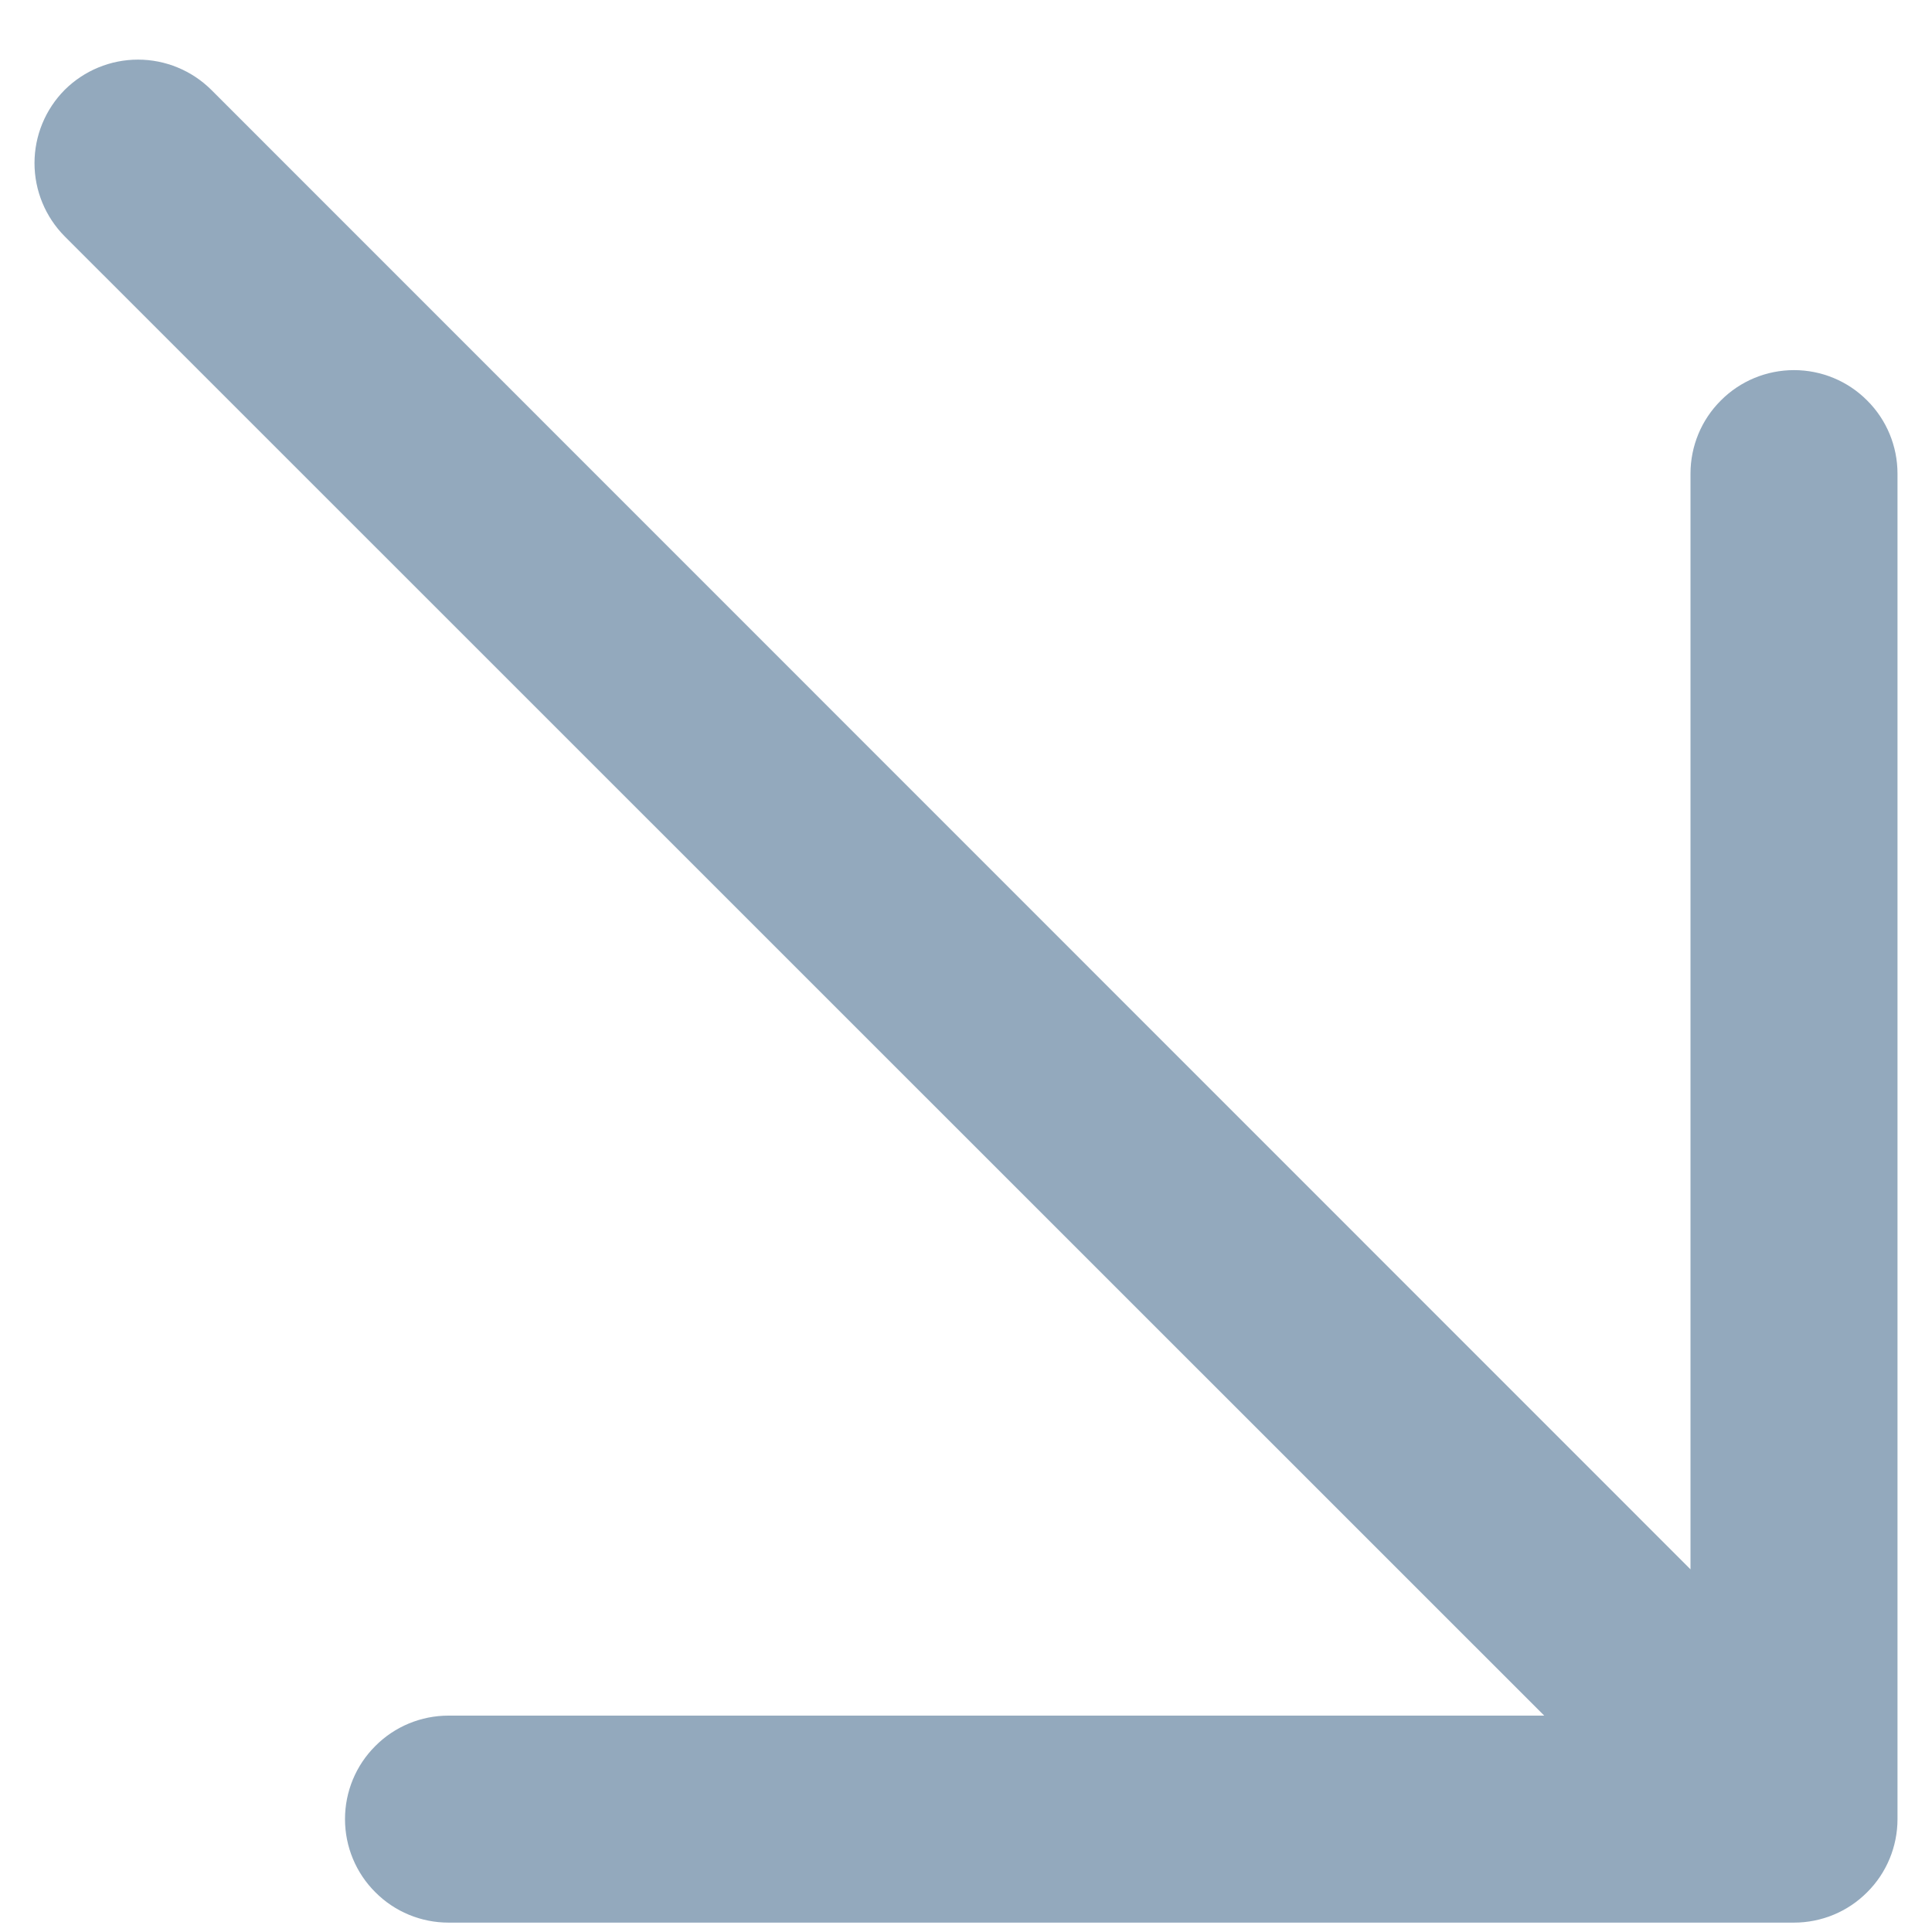 <svg xmlns:xlink="http://www.w3.org/1999/xlink" width="14" height="14" viewBox="0 0 14 14" fill="none" xmlns="http://www.w3.org/2000/svg">
<path d="M13.75 3.432V13.182C13.75 13.381 13.671 13.572 13.53 13.712C13.39 13.853 13.199 13.932 13 13.932H3.25C3.051 13.932 2.86 13.853 2.72 13.712C2.579 13.572 2.5 13.381 2.5 13.182C2.5 12.983 2.579 12.792 2.72 12.652C2.86 12.511 3.051 12.432 3.25 12.432H11.19L0.469 1.713C0.329 1.572 0.25 1.381 0.25 1.182C0.25 0.983 0.329 0.792 0.469 0.651C0.61 0.511 0.801 0.432 1 0.432C1.199 0.432 1.39 0.511 1.531 0.651L12.25 11.372V3.432C12.25 3.233 12.329 3.042 12.47 2.902C12.61 2.761 12.801 2.682 13 2.682C13.199 2.682 13.39 2.761 13.53 2.902C13.671 3.042 13.75 3.233 13.75 3.432Z" fill="#93A9BD"></path>
</svg>
